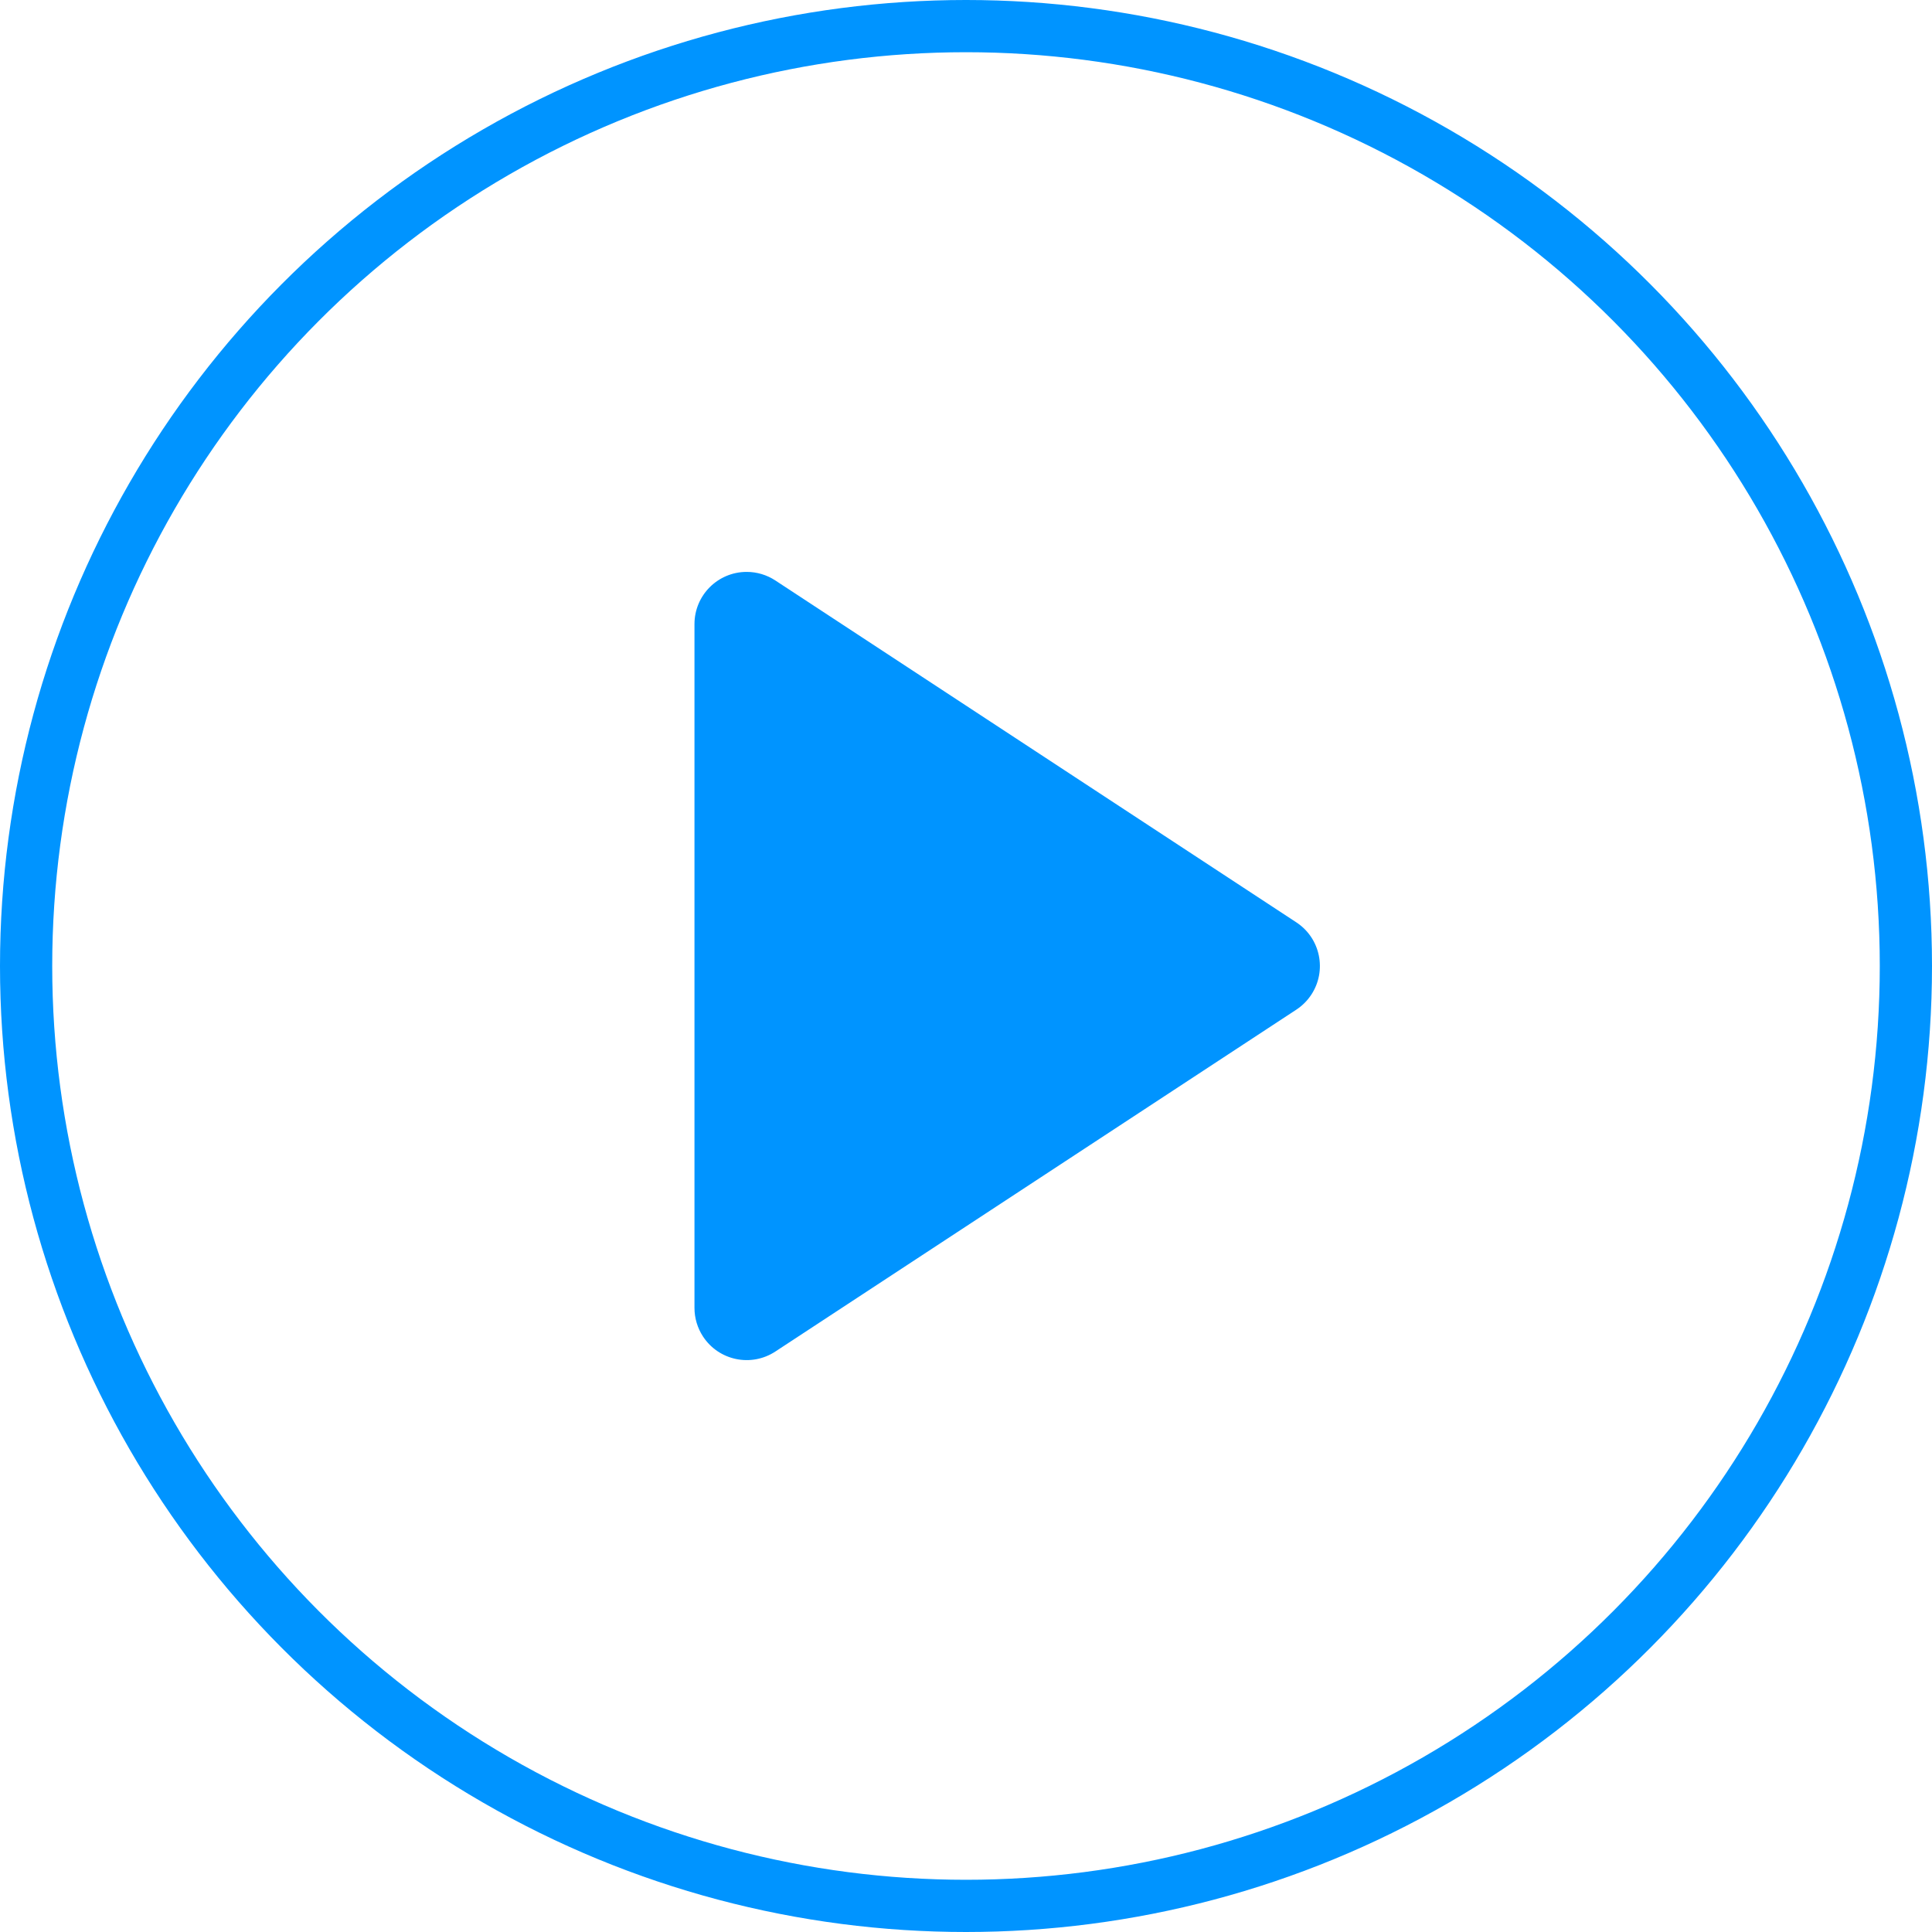 <?xml version="1.0" encoding="UTF-8"?>
<svg width="74px" height="74px" viewBox="0 0 74 74" version="1.1" xmlns="http://www.w3.org/2000/svg" xmlns:xlink="http://www.w3.org/1999/xlink">
    <title>Group 18 Copy</title>
    <g id="Page-1" stroke="none" stroke-width="1" fill="none" fill-rule="evenodd">
        <g id="Home" transform="translate(-957, -1376)">
            <g id="Group-16" transform="translate(120, 1032)">
                <g id="Bitmap" transform="translate(677, 0)">
                    <g id="Group-18-Copy" transform="translate(161, 345)">
                        <path d="M40.072,25.748 L53.167,45.703 C53.773,46.626 53.516,47.866 52.593,48.472 C52.267,48.686 51.885,48.8 51.495,48.8 L25.305,48.8 C24.2,48.8 23.305,47.905 23.305,46.8 C23.305,46.41 23.419,46.029 23.633,45.703 L36.728,25.748 C37.334,24.824 38.574,24.567 39.497,25.173 C39.726,25.323 39.922,25.519 40.072,25.748 Z" id="Triangle" fill="#0094FF" transform="translate(38.4, 36) rotate(-270) translate(-38.4, -36) "></path>
                        <circle id="Oval" stroke="#0094FF" stroke-width="2" cx="36" cy="36" r="36"></circle>
                    </g>
                </g>
            </g>
        </g>
    </g>
</svg>